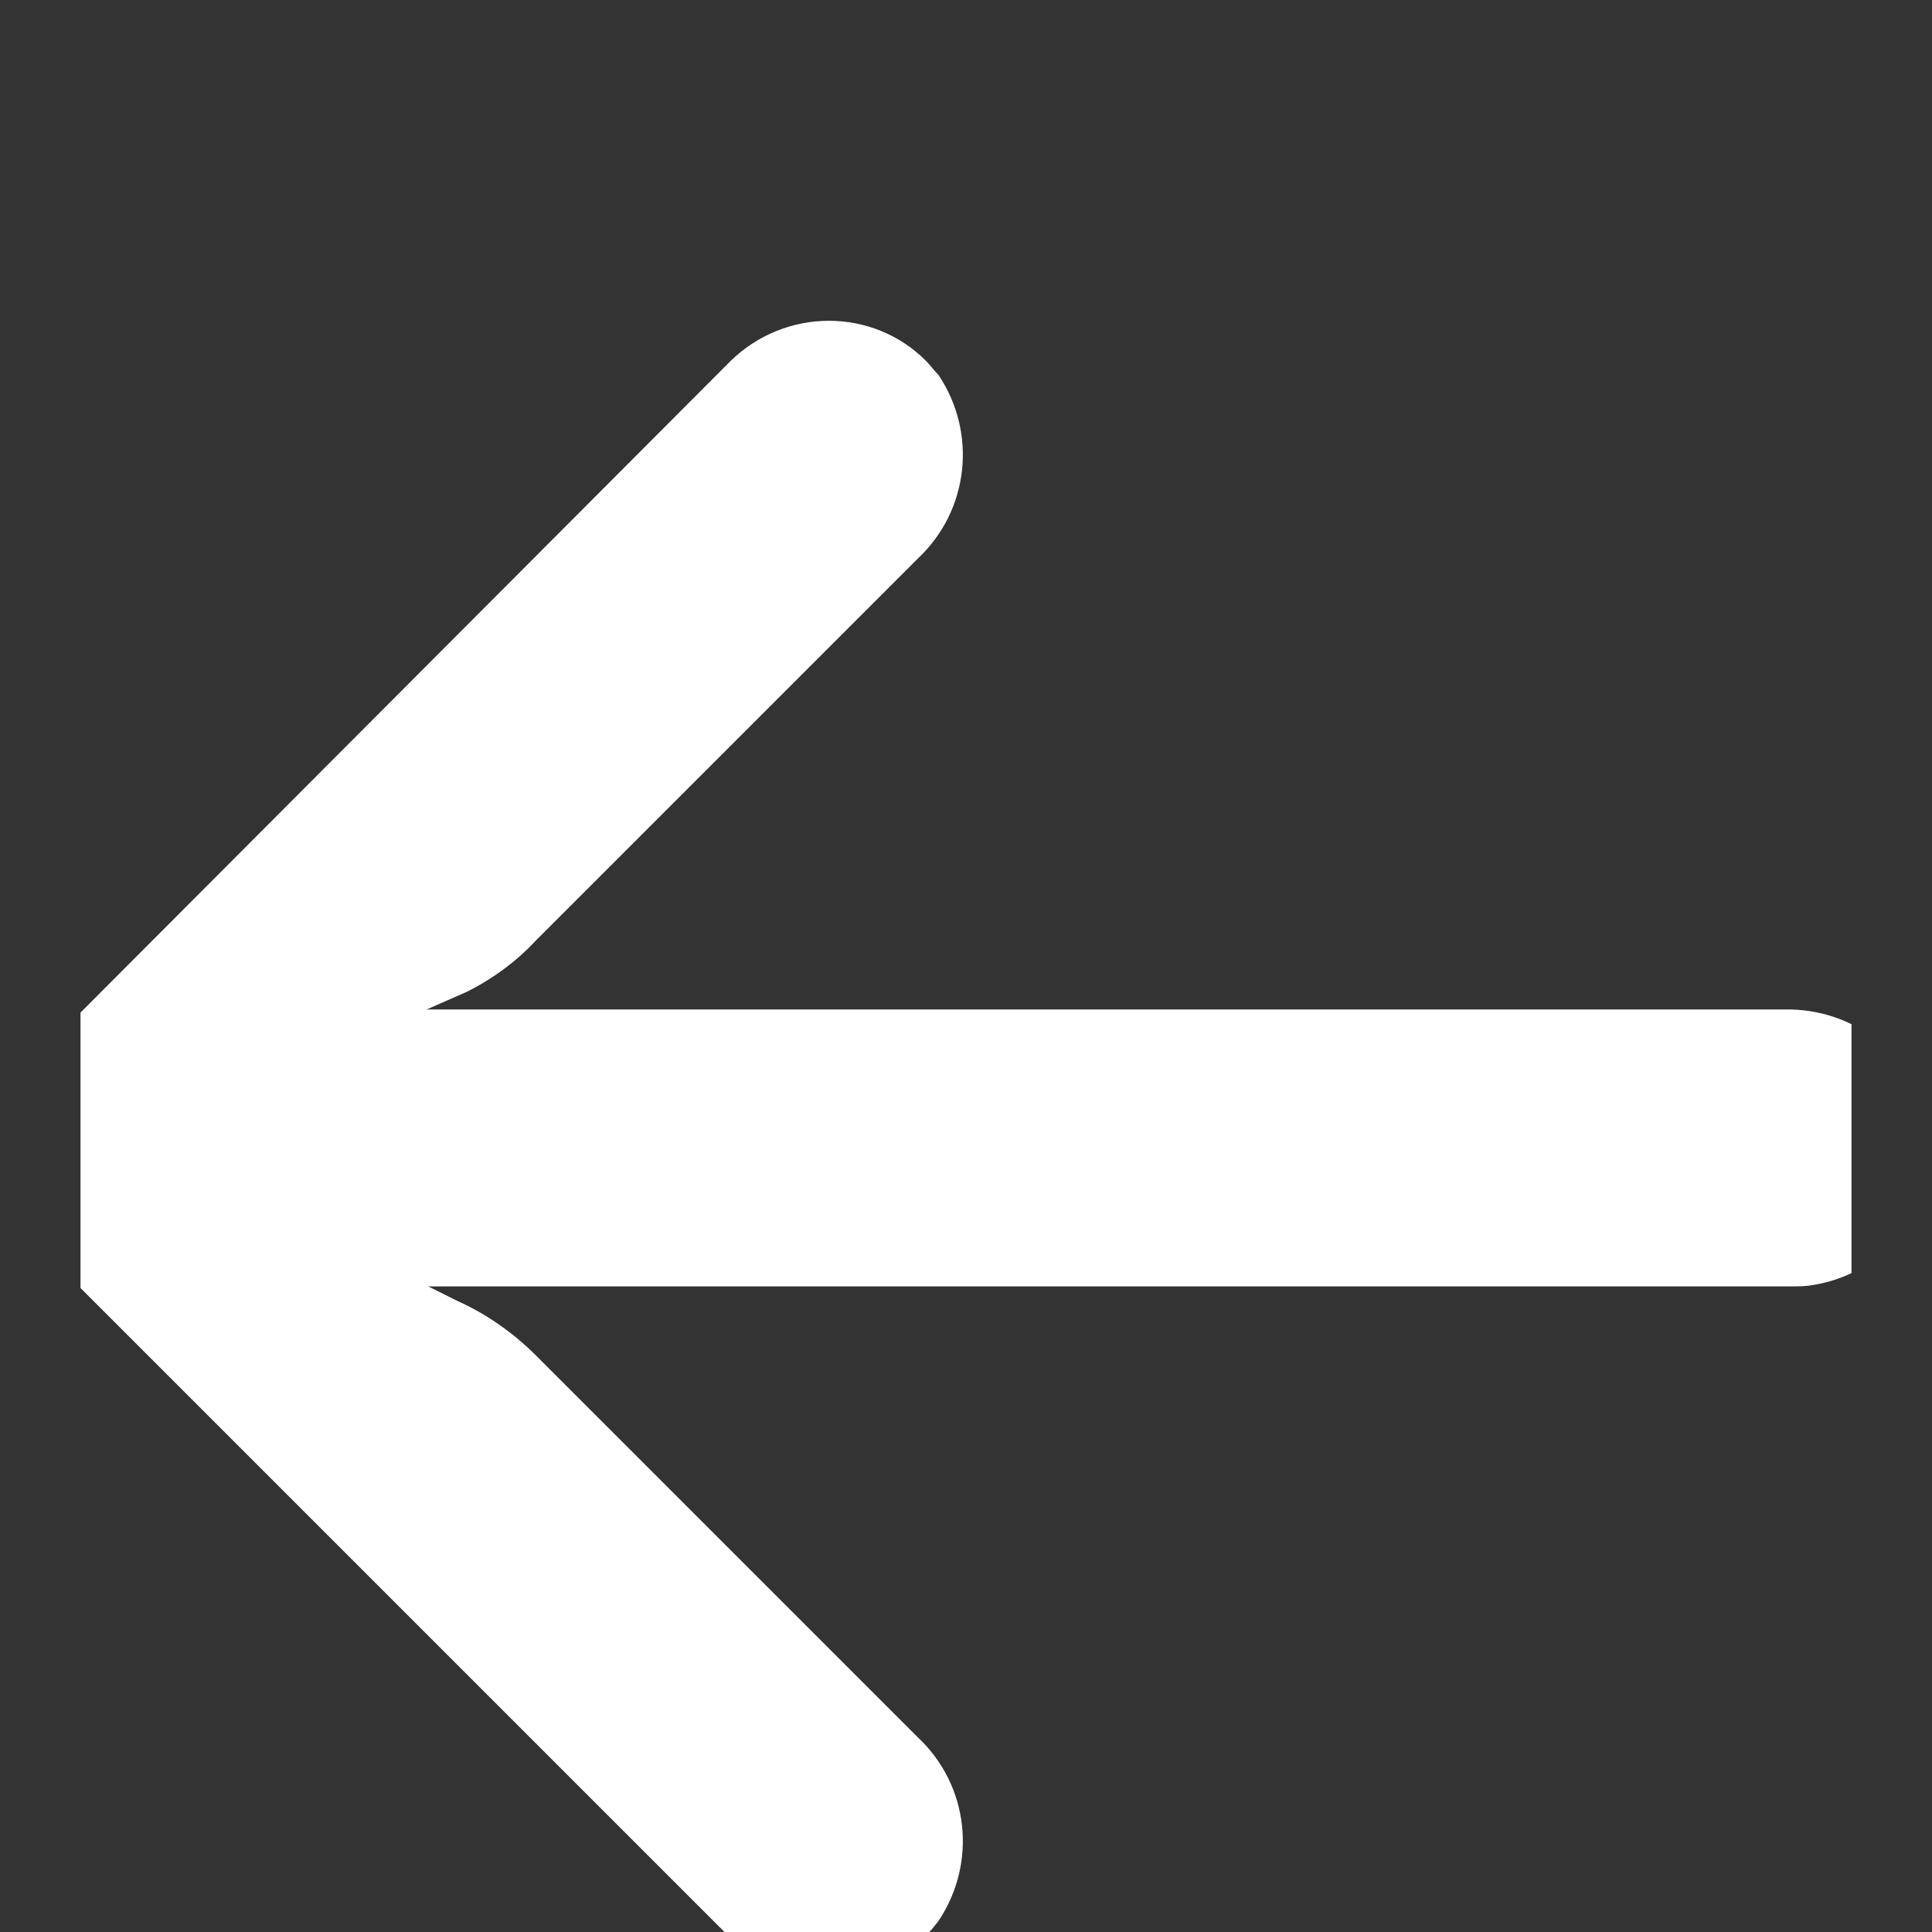 <svg width="12" height="12" viewBox="0 0 12 12" fill="none" xmlns="http://www.w3.org/2000/svg" xmlns:xlink="http://www.w3.org/1999/xlink">
	<rect x="0" y="0" width="12" height="12" fill="#333333" stroke="none"/>
	<desc>
			Created with Pixso.
	</desc>
	<defs>
		<clipPath id="clip1_506">
			<rect id="GAME_aRROW" rx="-0.5" width="11" height="11" transform="matrix(1 1.61329e-16 1.61329e-16 -1 0.5 12.5)" fill="white" fill-opacity="0"/>
		</clipPath>
	</defs>
	<rect id="GAME_aRROW" rx="-0.5" width="11" height="11" transform="matrix(1 1.61329e-16 1.61329e-16 -1 0.5 12.5)" fill="#FFFFFF" fill-opacity="0"/>
	<g clip-path="url(#clip1_506)">
		<path id="Vector" d="M11.27 7.98C11.22 7.99 11.17 7.99 11.13 7.99L2.66 7.99L2.84 8.08C3.02 8.16 3.19 8.28 3.33 8.42L5.7 10.79C6.02 11.09 6.07 11.57 5.83 11.93C5.55 12.31 5.01 12.4 4.63 12.12C4.6 12.1 4.57 12.07 4.54 12.04L0.25 7.75C-0.09 7.42 -0.09 6.87 0.25 6.54C0.25 6.54 0.25 6.54 0.25 6.54L4.54 2.24C4.88 1.91 5.42 1.91 5.75 2.24C5.78 2.27 5.8 2.3 5.83 2.33C6.07 2.69 6.02 3.17 5.7 3.47L3.33 5.84C3.21 5.97 3.06 6.08 2.9 6.16L2.65 6.27L11.08 6.27C11.52 6.26 11.9 6.56 11.98 7C12.06 7.46 11.74 7.9 11.27 7.98Z" fill="#FFFFFF" fill-opacity="1" fill-rule="nonzero"/>
	</g>
</svg>
